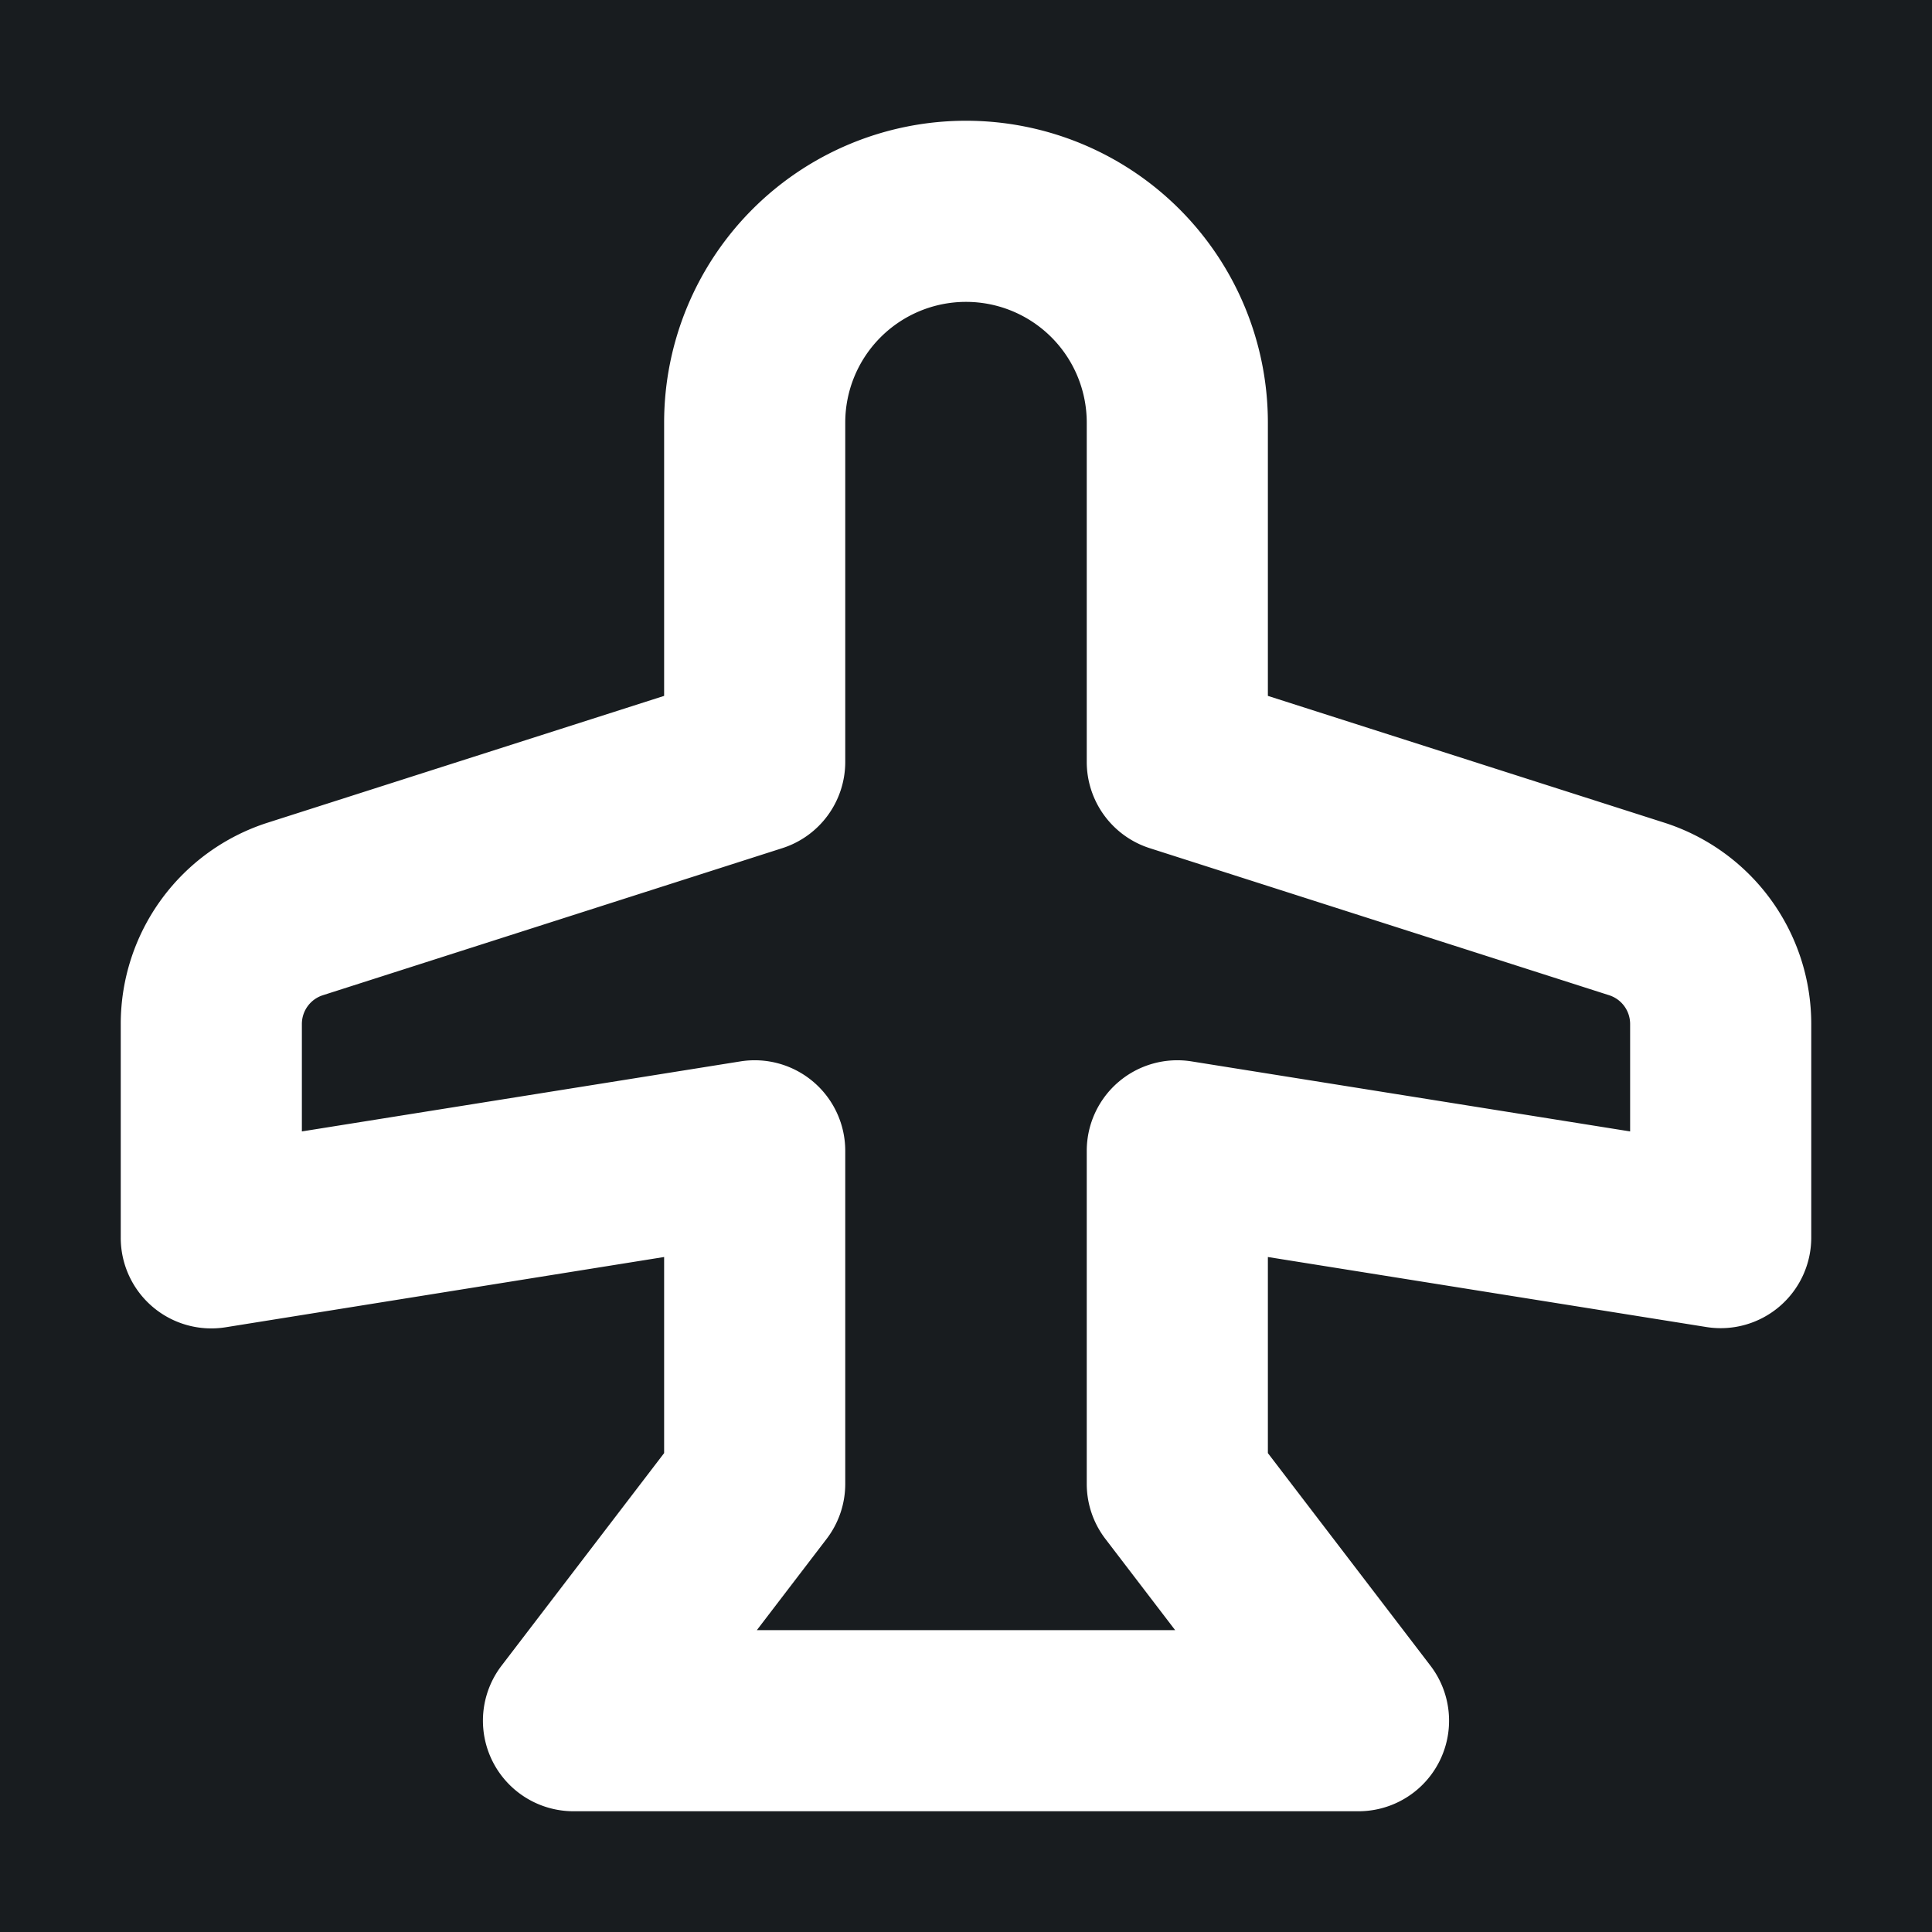 <svg xmlns="http://www.w3.org/2000/svg" width="32" height="32" fill="none" viewBox="0 0 16 16"><path fill="#181c1f" d="M0 0h16v16H0z"/><path fill="#fff" fill-rule="evenodd" d="M5.5 3.5a2.5 2.5 0 0 1 5 0v2.263l3.283 1.05A1.75 1.75 0 0 1 15 8.48v1.77a.75.75 0 0 1-.868.74l-3.632-.58v1.624l1.346 1.76A.75.75 0 0 1 11.25 15h-6.5a.75.75 0 0 1-.596-1.206l1.346-1.76V10.41l-3.632.582A.75.75 0 0 1 1 10.25V8.48a1.75 1.75 0 0 1 1.217-1.667L5.5 5.763zm2.5-1a1 1 0 0 0-1 1v2.81a.75.75 0 0 1-.521.714L2.674 8.242a.25.25 0 0 0-.174.238v.89l3.632-.58A.75.75 0 0 1 7 9.53v2.759a.75.75 0 0 1-.154.455l-.578.756h3.464l-.578-.756A.75.75 0 0 1 9 12.288V9.53a.75.75 0 0 1 .868-.74l3.632.58v-.89a.25.25 0 0 0-.174-.238L9.521 7.024A.75.75 0 0 1 9 6.31V3.5a1 1 0 0 0-1-1" clip-rule="evenodd"/></svg>